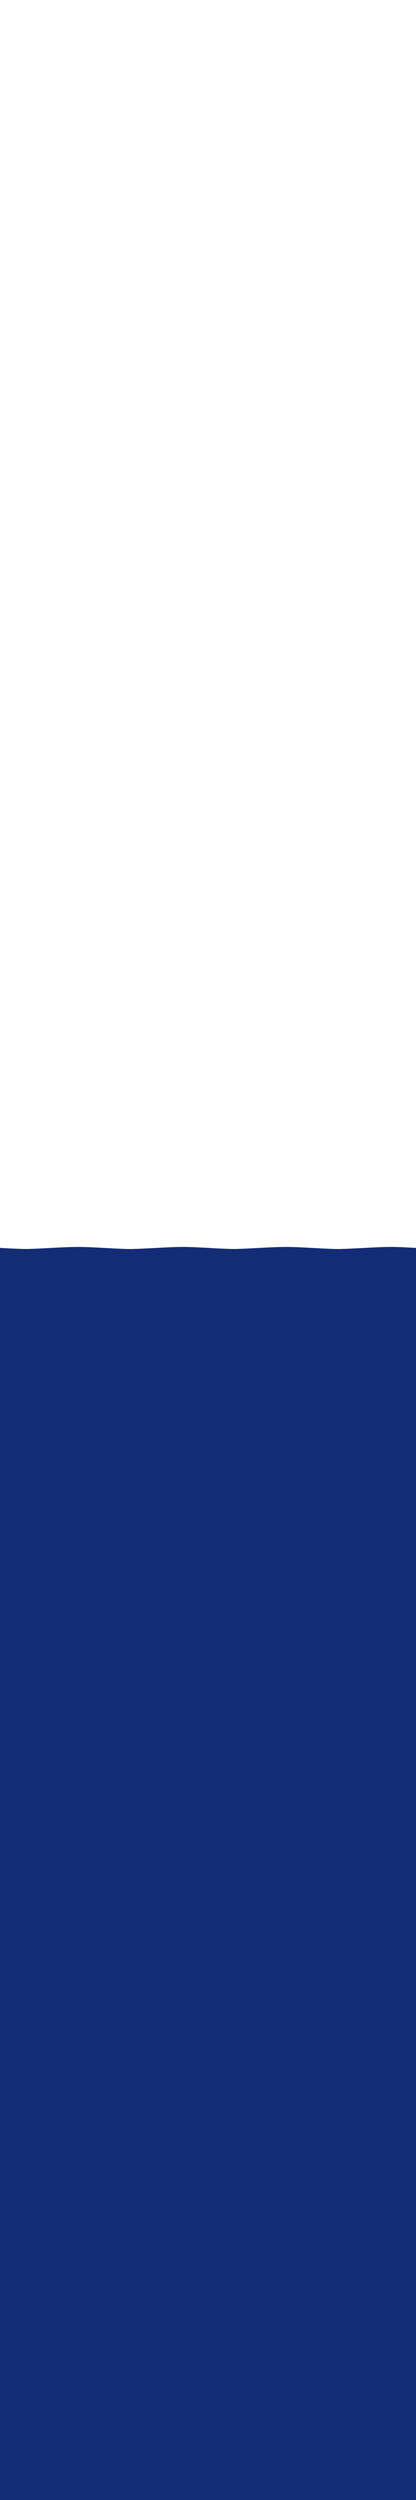 <?xml version="1.0" encoding="UTF-8" standalone="no"?>
<!-- Generator: Adobe Adobe Illustrator 24.2.0, SVG Export Plug-In . SVG Version: 6.00 Build 0)  -->

<svg
   version="1.1"
   x="0px"
   y="0px"
   width="250"
   height="1500"
   viewBox="0 0 250 1500"
   xml:space="preserve"
   id="svg215"
   sodipodi:docname="WaveL3.svg"
   inkscape:version="1.1.1 (3bf5ae0d25, 2021-09-20)"
   xmlns:inkscape="http://www.inkscape.org/namespaces/inkscape"
   xmlns:sodipodi="http://sodipodi.sourceforge.net/DTD/sodipodi-0.dtd"
   xmlns="http://www.w3.org/2000/svg"
   xmlns:svg="http://www.w3.org/2000/svg"><defs
   id="defs219" /><sodipodi:namedview
   id="namedview217"
   pagecolor="#ffffff"
   bordercolor="#666666"
   borderopacity="1.0"
   inkscape:pageshadow="2"
   inkscape:pageopacity="0.0"
   inkscape:pagecheckerboard="0"
   showgrid="false"
   inkscape:zoom="2.56"
   inkscape:cx="151.95312"
   inkscape:cy="813.67188"
   inkscape:window-width="1471"
   inkscape:window-height="991"
   inkscape:window-x="26"
   inkscape:window-y="23"
   inkscape:window-maximized="0"
   inkscape:current-layer="Layer_2"
   units="px"
   width="1000mm" />
<style
   type="text/css"
   id="style192">
	.st0{fill:#122C75;}
	.st1{display:none;}
	.st2{display:inline;fill:#2351AD;}
	.st3{display:inline;fill:#182E59;}
</style>
<g
   id="Layer_1"
   transform="translate(2500.03,-4722.827)">
</g>
<g
   id="Layer_4"
   transform="translate(2500.03,-4722.827)">
</g>
<g
   id="Layer_2"
   transform="translate(2500.03,-4722.827)">
	<g
   id="g200"
   transform="matrix(-0.025,0,0,0.003,-2312.675,5460.422)"
   style="stroke-width:216.186;stroke-miterlimit:4;stroke-dasharray:none">
		<path
   class="st0"
   d="m -2500.03,3833.07 c 144.82,-63.86 439.31,-213.85 632.35,-202.45 185.27,10.94 452.9,147.55 593.32,202.45 151.69,59.31 450.91,214.02 652.73,211.66 197.57,-2.31 481.72,-154.56 628.45,-213.5 141.05,-56.66 421.93,-201.32 611.91,-200.61 197.89,0.73 495.8,146.41 644.99,204.29 145.41,56.41 427.33,205.75 620.18,204.29 192.64,-1.46 616.05,-206.13 616.05,-206.13 L 2500,5000 h -4999.97 z"
   id="path196"
   style="fill:#122c75;fill-opacity:1;stroke:#122c75;stroke-width:216.186;stroke-miterlimit:4;stroke-dasharray:none;stroke-opacity:1" />
		<path
   class="st0"
   d="m 2500,3833.07 c 144.82,-63.86 439.31,-213.85 632.35,-202.45 185.27,10.94 452.9,147.55 593.32,202.45 151.69,59.31 450.91,214.02 652.73,211.66 197.57,-2.31 481.72,-154.56 628.45,-213.5 141.05,-56.66 421.93,-201.32 611.91,-200.61 197.89,0.73 495.8,146.41 644.99,204.29 145.41,56.41 427.33,205.75 620.18,204.29 192.64,-1.46 616.05,-206.13 616.05,-206.13 L 7500.04,5000 H 2500.06 Z"
   id="path198"
   style="stroke:#122c75;stroke-width:216.186;stroke-miterlimit:4;stroke-dasharray:none;stroke-opacity:1" />
	</g>
	<g
   class="st1"
   id="g206">
		<path
   class="st2"
   d="M 2500,5000 H 0 V 2868.71 c 0,0 220.98,276.59 304.51,255.69 87.77,-21.96 239.4,-202.24 316.34,-282.81 76.07,-79.67 225.81,-278.71 313.38,-275.72 87.59,2.99 234.82,205.36 310.43,286.57 75.91,81.54 231.35,274.4 319.3,271.25 86.61,-3.1 237.81,-193.57 313.38,-271.25 77.3,-79.44 230.71,-283.7 319.3,-282.1 83.63,1.51 303.36,298.37 303.36,298.37 z"
   id="path202" />
		<path
   class="st2"
   d="M 5000,5000 H 2500 V 2868.71 c 0,0 220.98,276.59 304.51,255.69 87.77,-21.96 239.4,-202.24 316.34,-282.81 76.07,-79.67 225.81,-278.71 313.38,-275.72 87.59,2.99 234.82,205.36 310.43,286.57 75.91,81.54 231.35,274.4 319.3,271.25 86.61,-3.1 237.81,-193.57 313.38,-271.25 77.3,-79.44 230.71,-283.7 319.3,-282.1 83.63,1.51 303.36,298.37 303.36,298.37 z"
   id="path204" />
	</g>
	<g
   class="st1"
   id="g212">
		<path
   class="st3"
   d="M 2500,5000 H 0 V 3520.28 c 0,0 220.98,192.03 304.51,177.52 87.77,-15.25 239.4,-140.41 316.34,-196.35 76.07,-55.32 225.81,-193.5 313.38,-191.43 87.59,2.07 234.82,142.58 310.43,198.96 75.91,56.61 231.35,190.51 319.3,188.32 86.61,-2.16 237.81,-134.39 313.38,-188.32 77.3,-55.16 230.71,-196.97 319.3,-195.85 83.63,1.05 303.36,207.15 303.36,207.15 z"
   id="path208" />
		<path
   class="st3"
   d="M 5000,5000 H 2500 V 3520.28 c 0,0 220.98,192.03 304.51,177.52 87.77,-15.25 239.4,-140.41 316.34,-196.35 76.07,-55.32 225.81,-193.5 313.38,-191.43 87.59,2.07 234.82,142.58 310.43,198.96 75.91,56.61 231.35,190.51 319.3,188.32 86.61,-2.16 237.81,-134.39 313.38,-188.32 77.3,-55.16 230.71,-196.97 319.3,-195.85 83.63,1.05 303.36,207.15 303.36,207.15 z"
   id="path210" />
	</g>
<rect
   style="fill:#122c75;fill-opacity:1;fill-rule:evenodd;stroke:#122c75;stroke-width:4;stroke-miterlimit:4;stroke-dasharray:none;stroke-opacity:1"
   id="rect576"
   width="247.676"
   height="748.529"
   x="2251.192"
   y="5477.049"
   transform="scale(-1,1)" /></g>
<style
   type="text/css"
   id="style430">
	.st0{fill:#122C75;}
	.st1{display:none;}
	.st2{display:inline;fill:#2351AD;}
	.st3{display:inline;fill:#182E59;}
</style></svg>
